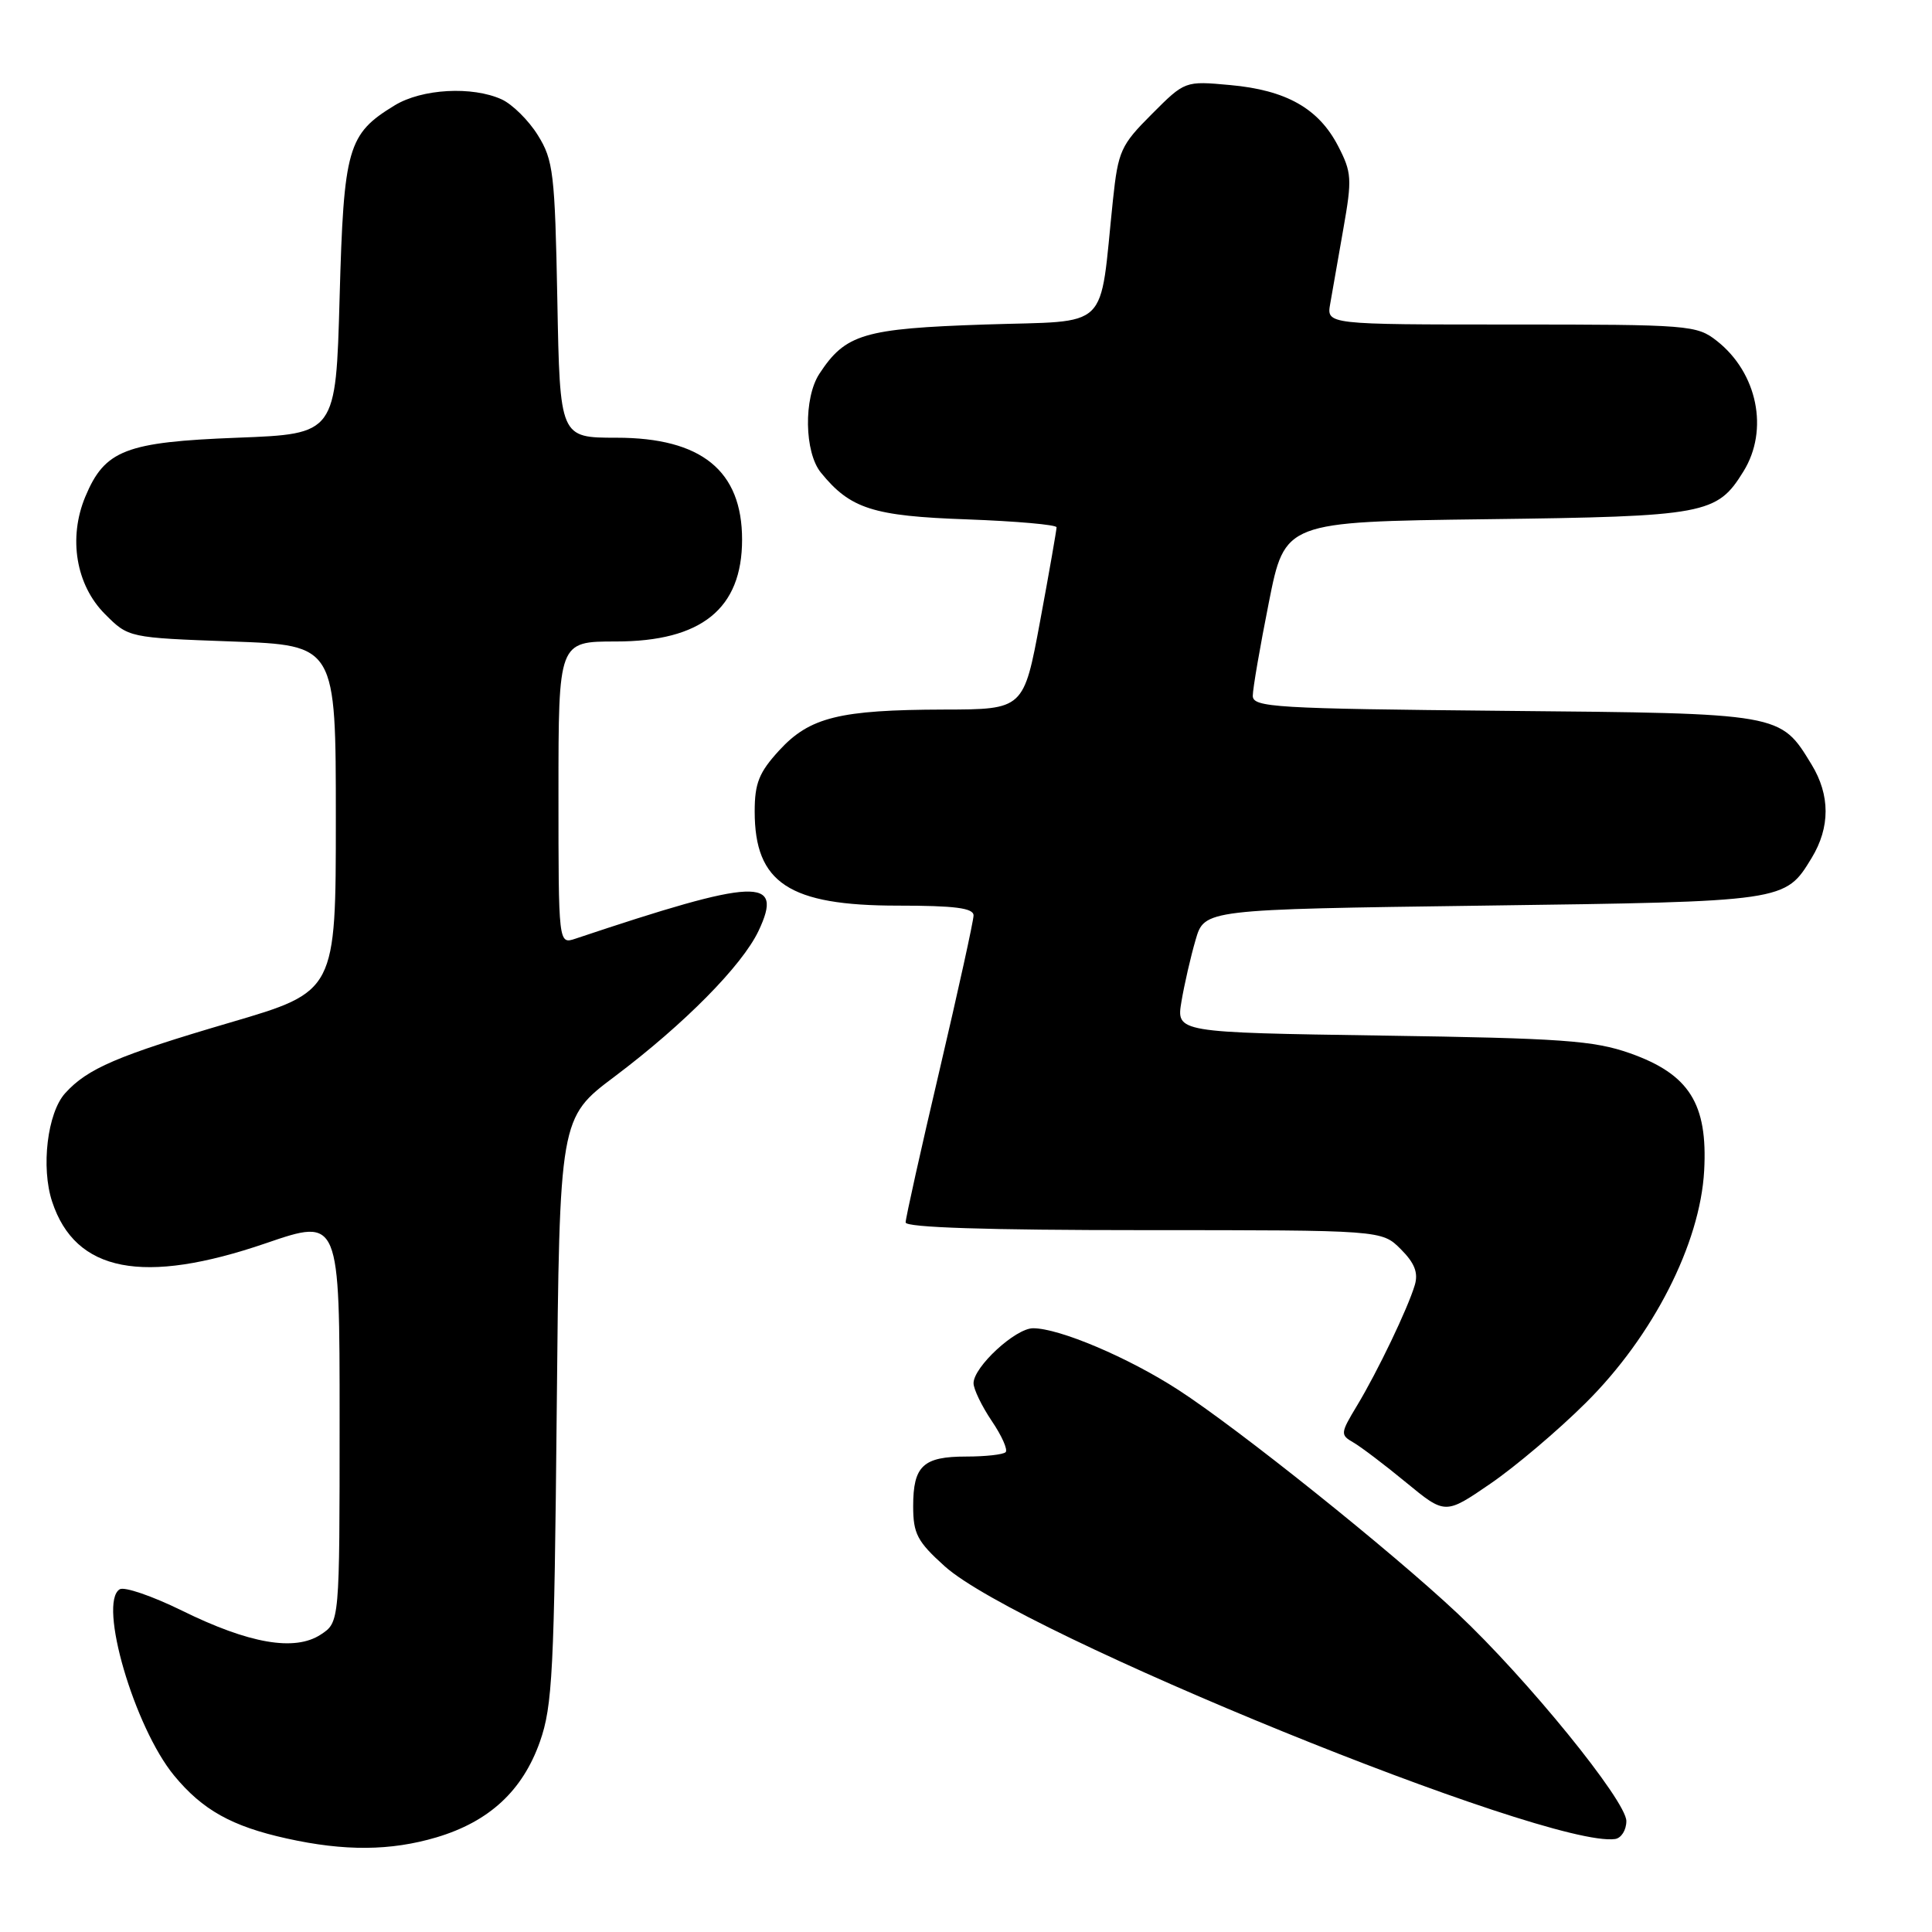 <?xml version="1.0" encoding="UTF-8" standalone="no"?>
<!DOCTYPE svg PUBLIC "-//W3C//DTD SVG 1.1//EN" "http://www.w3.org/Graphics/SVG/1.1/DTD/svg11.dtd" >
<svg xmlns="http://www.w3.org/2000/svg" xmlns:xlink="http://www.w3.org/1999/xlink" version="1.1" viewBox="0 0 256 256">
 <g >
 <path fill="currentColor"
d=" M 57.83 243.46 C 64.82 241.38 69.24 237.29 71.54 230.79 C 73.21 226.06 73.44 221.43 73.77 186.82 C 74.14 148.13 74.14 148.13 81.45 142.64 C 90.68 135.69 98.32 127.96 100.51 123.35 C 103.91 116.16 100.34 116.32 76.25 124.38 C 74.00 125.13 74.00 125.13 74.00 105.07 C 74.00 85.00 74.00 85.00 81.60 85.00 C 92.95 85.00 98.33 80.66 98.33 71.50 C 98.33 62.37 92.95 58.00 81.69 58.00 C 74.19 58.00 74.19 58.00 73.85 39.75 C 73.53 22.96 73.32 21.21 71.27 17.92 C 70.05 15.95 67.89 13.82 66.48 13.17 C 62.57 11.39 55.91 11.76 52.30 13.96 C 46.06 17.76 45.55 19.54 45.00 39.45 C 44.50 57.50 44.50 57.50 31.45 58.00 C 16.64 58.57 13.89 59.63 11.31 65.80 C 9.02 71.28 10.06 77.52 13.91 81.37 C 17.03 84.50 17.03 84.50 30.77 85.00 C 44.50 85.50 44.50 85.50 44.50 108.44 C 44.50 131.38 44.50 131.38 30.50 135.49 C 15.56 139.88 11.59 141.58 8.63 144.86 C 6.28 147.46 5.41 154.69 6.91 159.23 C 9.99 168.57 18.96 170.31 35.25 164.73 C 45.00 161.39 45.00 161.39 45.00 188.17 C 45.00 214.95 45.00 214.95 42.50 216.59 C 39.05 218.85 33.01 217.80 24.08 213.40 C 20.17 211.48 16.47 210.21 15.86 210.59 C 12.97 212.37 17.79 228.86 23.07 235.27 C 26.83 239.83 30.71 242.00 38.00 243.61 C 45.66 245.31 51.75 245.26 57.83 243.46 Z  M 215.50 241.30 C 215.50 238.63 202.32 222.42 193.13 213.79 C 184.30 205.49 164.07 189.30 156.12 184.16 C 149.50 179.87 140.36 176.00 136.89 176.00 C 134.55 176.00 129.00 181.13 129.00 183.28 C 129.00 184.07 130.09 186.32 131.41 188.28 C 132.74 190.24 133.57 192.10 133.25 192.42 C 132.93 192.74 130.58 193.00 128.03 193.00 C 122.32 193.00 121.00 194.23 121.00 199.58 C 121.00 203.22 121.54 204.26 125.17 207.53 C 135.02 216.43 205.06 244.93 214.00 243.68 C 214.82 243.57 215.50 242.50 215.50 241.30 Z  M 210.10 185.91 C 219.03 177.06 225.28 164.80 225.81 155.13 C 226.30 146.24 223.83 142.34 215.98 139.56 C 211.21 137.88 206.98 137.57 183.18 137.22 C 155.86 136.81 155.86 136.81 156.55 132.70 C 156.93 130.44 157.77 126.77 158.42 124.55 C 159.59 120.50 159.59 120.50 196.54 120.00 C 236.68 119.46 236.52 119.48 240.05 113.69 C 242.52 109.63 242.52 105.36 240.04 101.30 C 235.88 94.48 236.18 94.53 199.30 94.19 C 168.84 93.90 166.00 93.73 166.00 92.19 C 166.00 91.26 166.96 85.69 168.13 79.82 C 170.25 69.14 170.25 69.14 196.88 68.80 C 226.08 68.43 227.50 68.16 231.02 62.46 C 234.42 56.97 232.87 49.40 227.49 45.17 C 224.83 43.08 223.85 43.00 200.25 43.00 C 175.77 43.00 175.77 43.00 176.26 40.25 C 176.52 38.74 177.31 34.27 178.00 30.32 C 179.17 23.69 179.12 22.85 177.29 19.32 C 174.71 14.36 170.42 11.94 163.00 11.27 C 157.01 10.72 157.01 10.72 152.61 15.13 C 148.51 19.23 148.16 20.00 147.47 26.51 C 145.62 44.15 147.38 42.44 130.49 43.00 C 114.43 43.54 112.03 44.25 108.57 49.53 C 106.47 52.74 106.58 59.93 108.77 62.62 C 112.67 67.42 115.66 68.38 128.13 68.82 C 134.66 69.06 140.00 69.53 140.00 69.87 C 140.00 70.22 139.03 75.79 137.83 82.25 C 135.65 94.00 135.65 94.00 125.07 94.02 C 111.23 94.06 107.29 95.03 103.25 99.43 C 100.58 102.34 100.00 103.78 100.00 107.52 C 100.00 117.00 104.55 120.00 118.95 120.00 C 126.53 120.00 129.00 120.32 129.00 121.30 C 129.00 122.01 126.97 131.23 124.50 141.78 C 122.02 152.33 120.00 161.42 120.00 161.98 C 120.00 162.65 130.79 163.00 151.55 163.00 C 183.09 163.00 183.09 163.00 185.61 165.52 C 187.44 167.35 187.95 168.64 187.47 170.27 C 186.55 173.36 182.54 181.74 179.79 186.29 C 177.61 189.91 177.58 190.13 179.32 191.13 C 180.33 191.71 183.48 194.10 186.32 196.44 C 191.50 200.70 191.50 200.70 197.48 196.60 C 200.77 194.35 206.45 189.54 210.10 185.91 Z "/>
</g>
</svg>